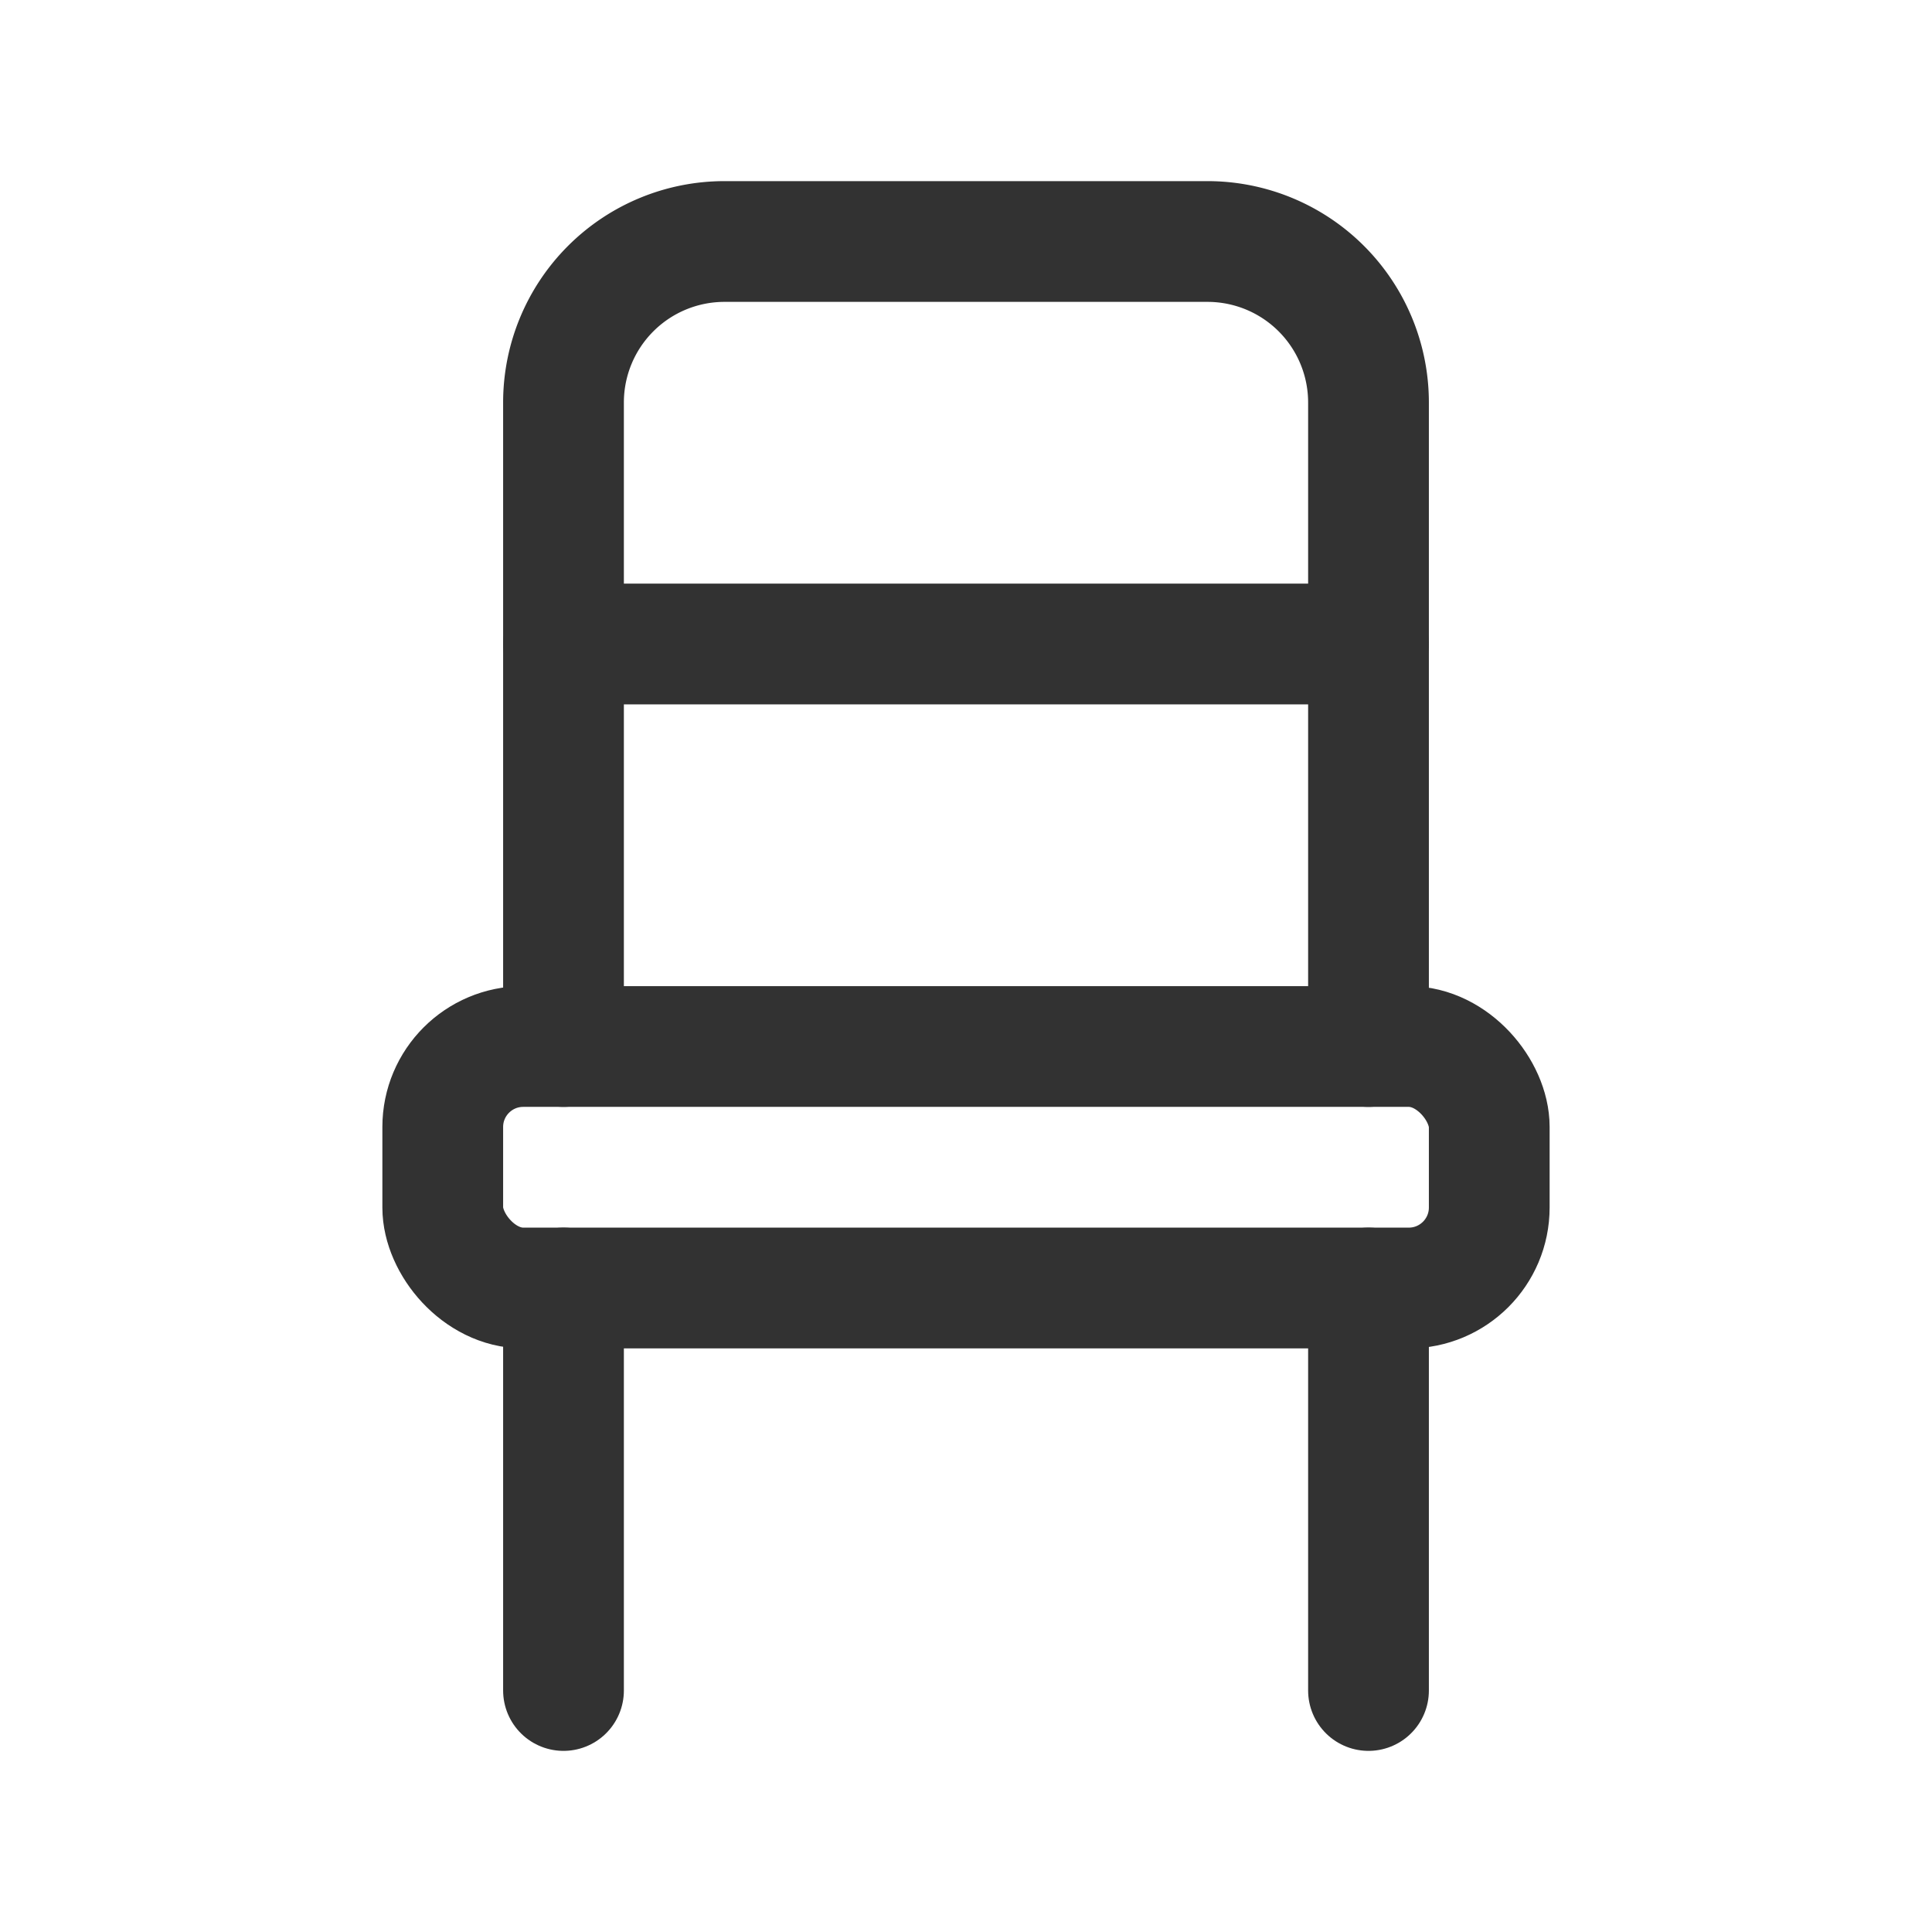 <svg xmlns="http://www.w3.org/2000/svg" viewBox="0 0 24 24"><rect x="5.5" y="13" width="13" height="3" rx="1" stroke-width="1.5" stroke="#323232" stroke-linecap="round" stroke-linejoin="round" fill="none"/><path d="M17,13V5a2,2,0,0,0-2-2H9A2,2,0,0,0,7,5v8" fill="none" stroke="#323232" stroke-linecap="round" stroke-linejoin="round" stroke-width="1.5"/><line x1="17" y1="21" x2="17" y2="16" fill="none" stroke="#323232" stroke-linecap="round" stroke-linejoin="round" stroke-width="1.5"/><line x1="7" y1="21" x2="7" y2="16" fill="none" stroke="#323232" stroke-linecap="round" stroke-linejoin="round" stroke-width="1.5"/><line x1="17" y1="8" x2="7" y2="8" fill="none" stroke="#323232" stroke-linecap="round" stroke-linejoin="round" stroke-width="1.5"/><rect width="24" height="24" fill="none"/></svg>